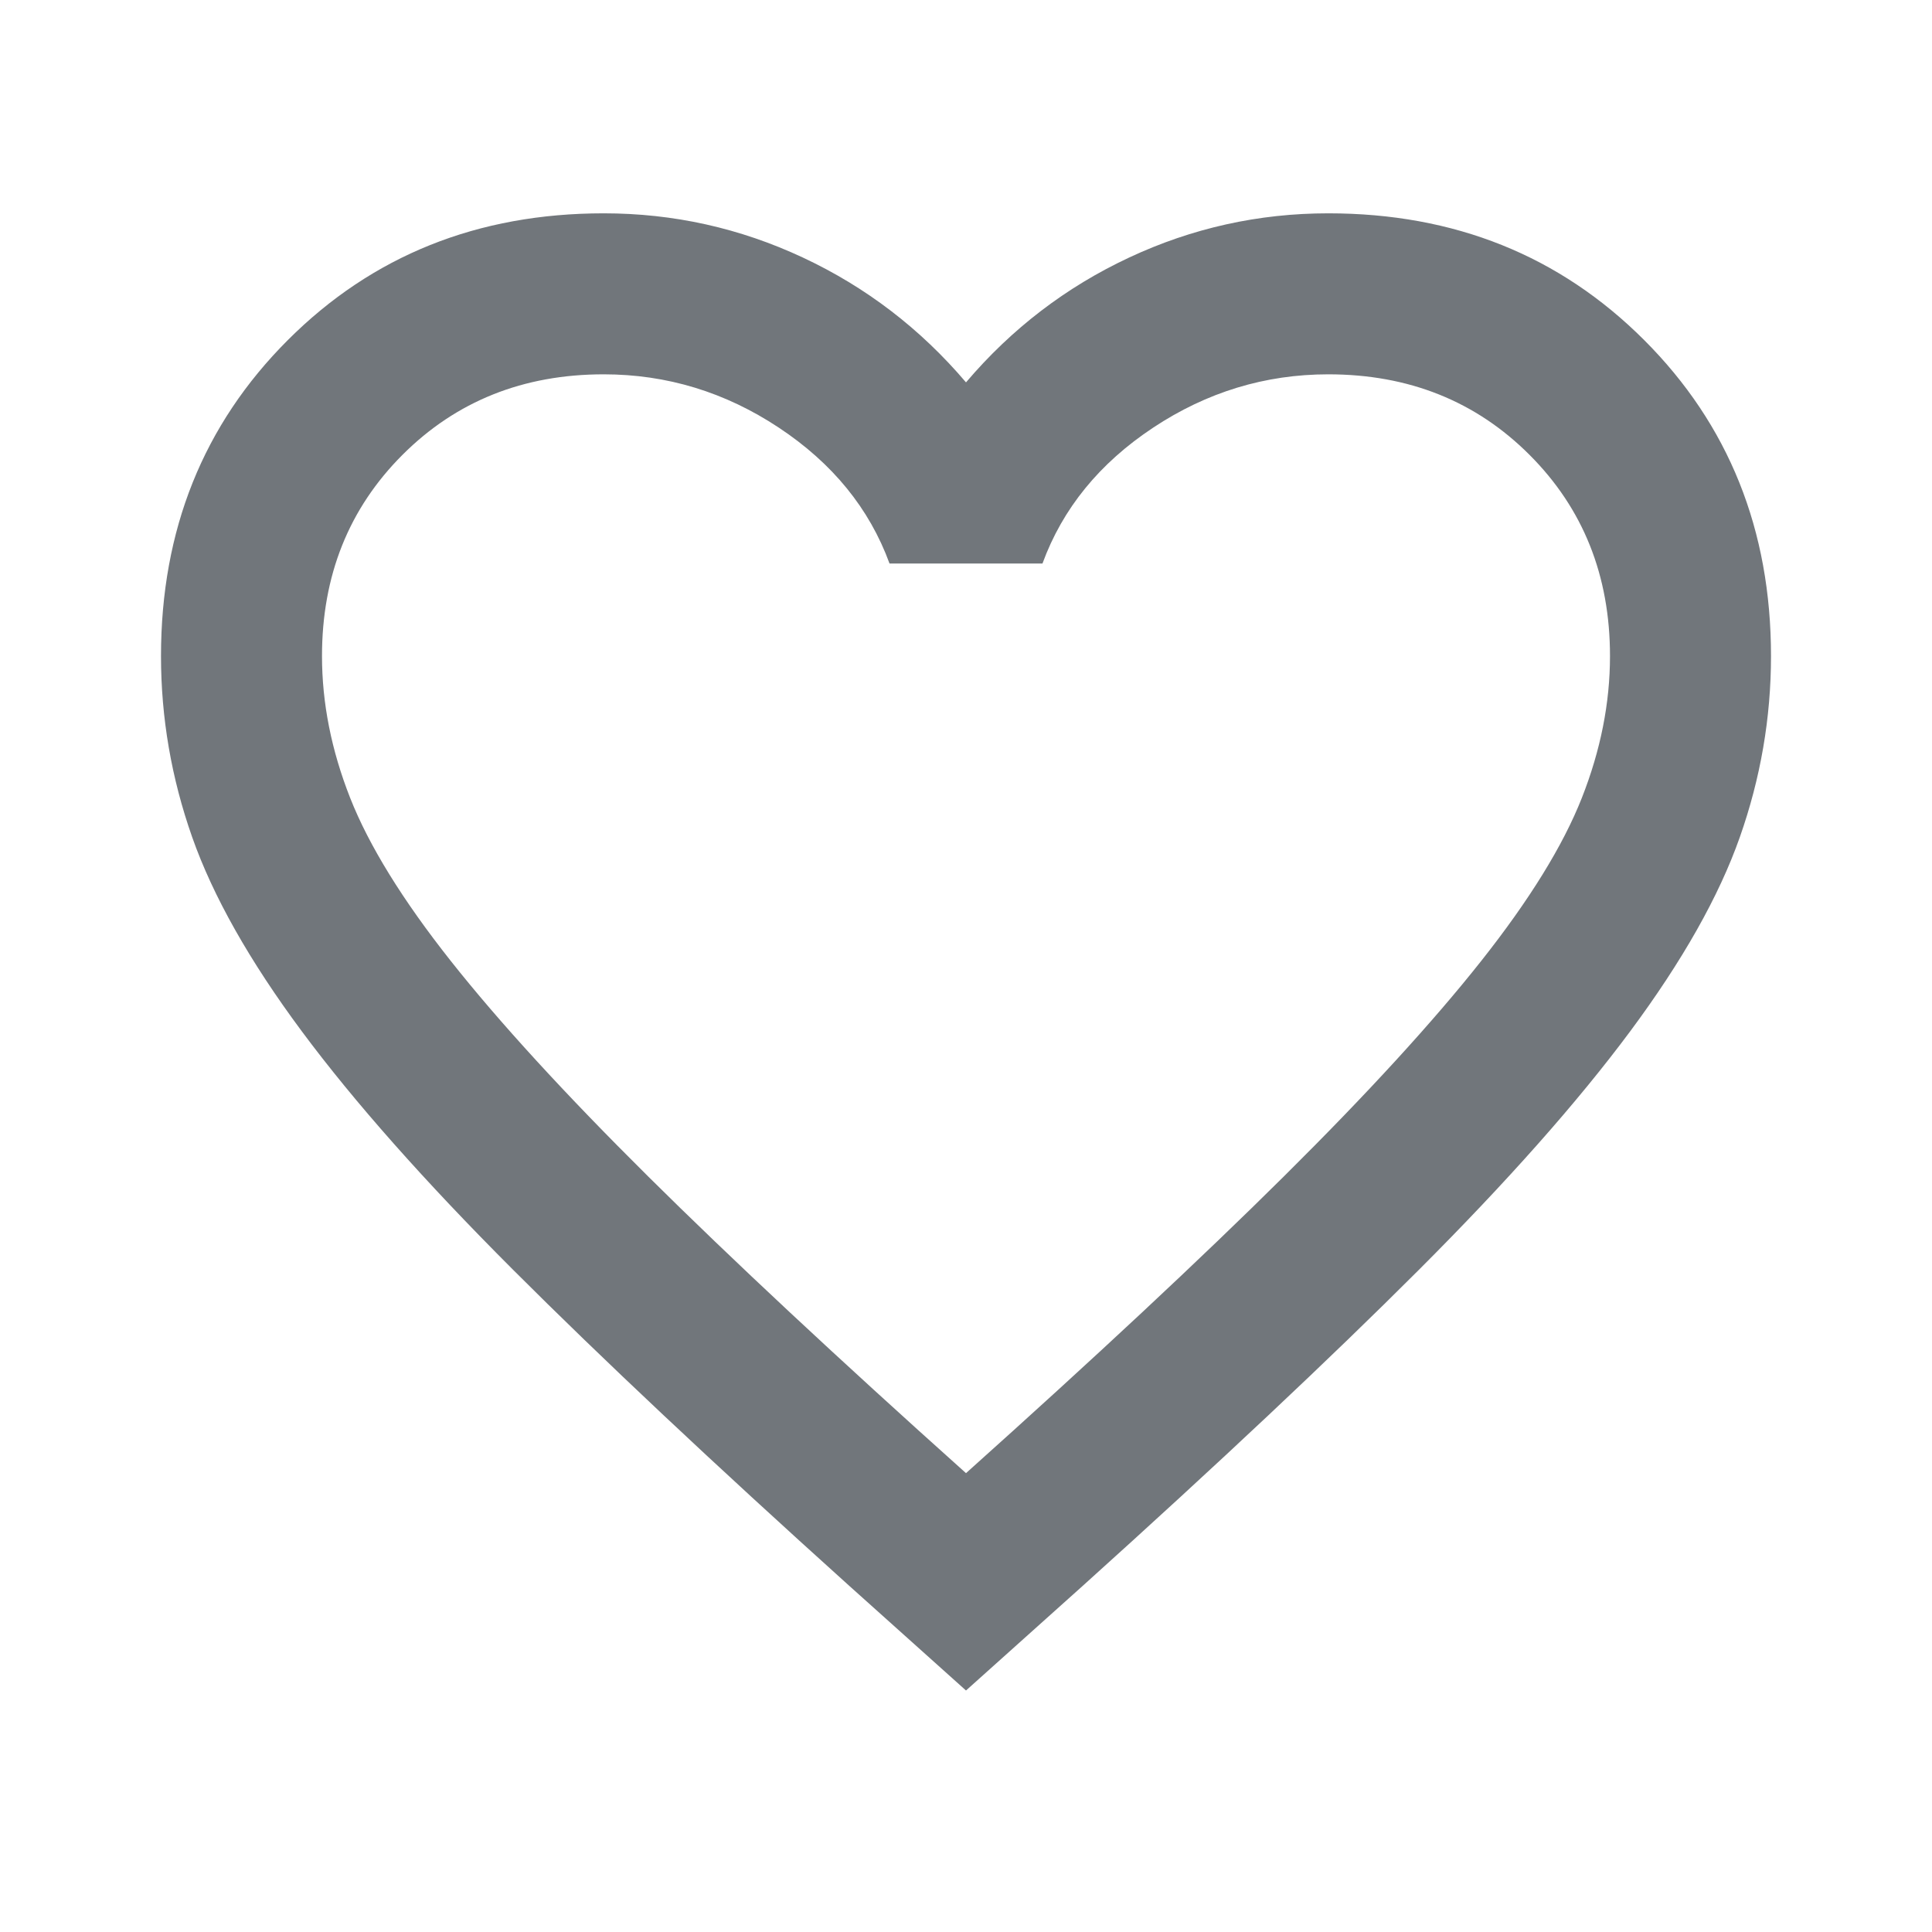 <svg xmlns="http://www.w3.org/2000/svg" height="24" viewBox="0 96 960 960" width="24" fill='#71767b'>
    <path
        d="m480 936-58-52q-101-91-167-157T150 608.5Q111 556 95.5 512T80 422q0-94 63-157t157-63q52 0 99 22t81 62q34-40 81-62t99-22q94 0 157 63t63 157q0 46-15.5 90T810 608.5Q771 661 705 727T538 884l-58 52Zm0-108q96-86 158-147.5t98-107q36-45.5 50-81t14-70.5q0-60-40-100t-100-40q-47 0-87 26.5T518 376h-76q-15-41-55-67.5T300 282q-60 0-100 40t-40 100q0 35 14 70.5t50 81q36 45.5 98 107T480 828Zm0-273Z" />
</svg>